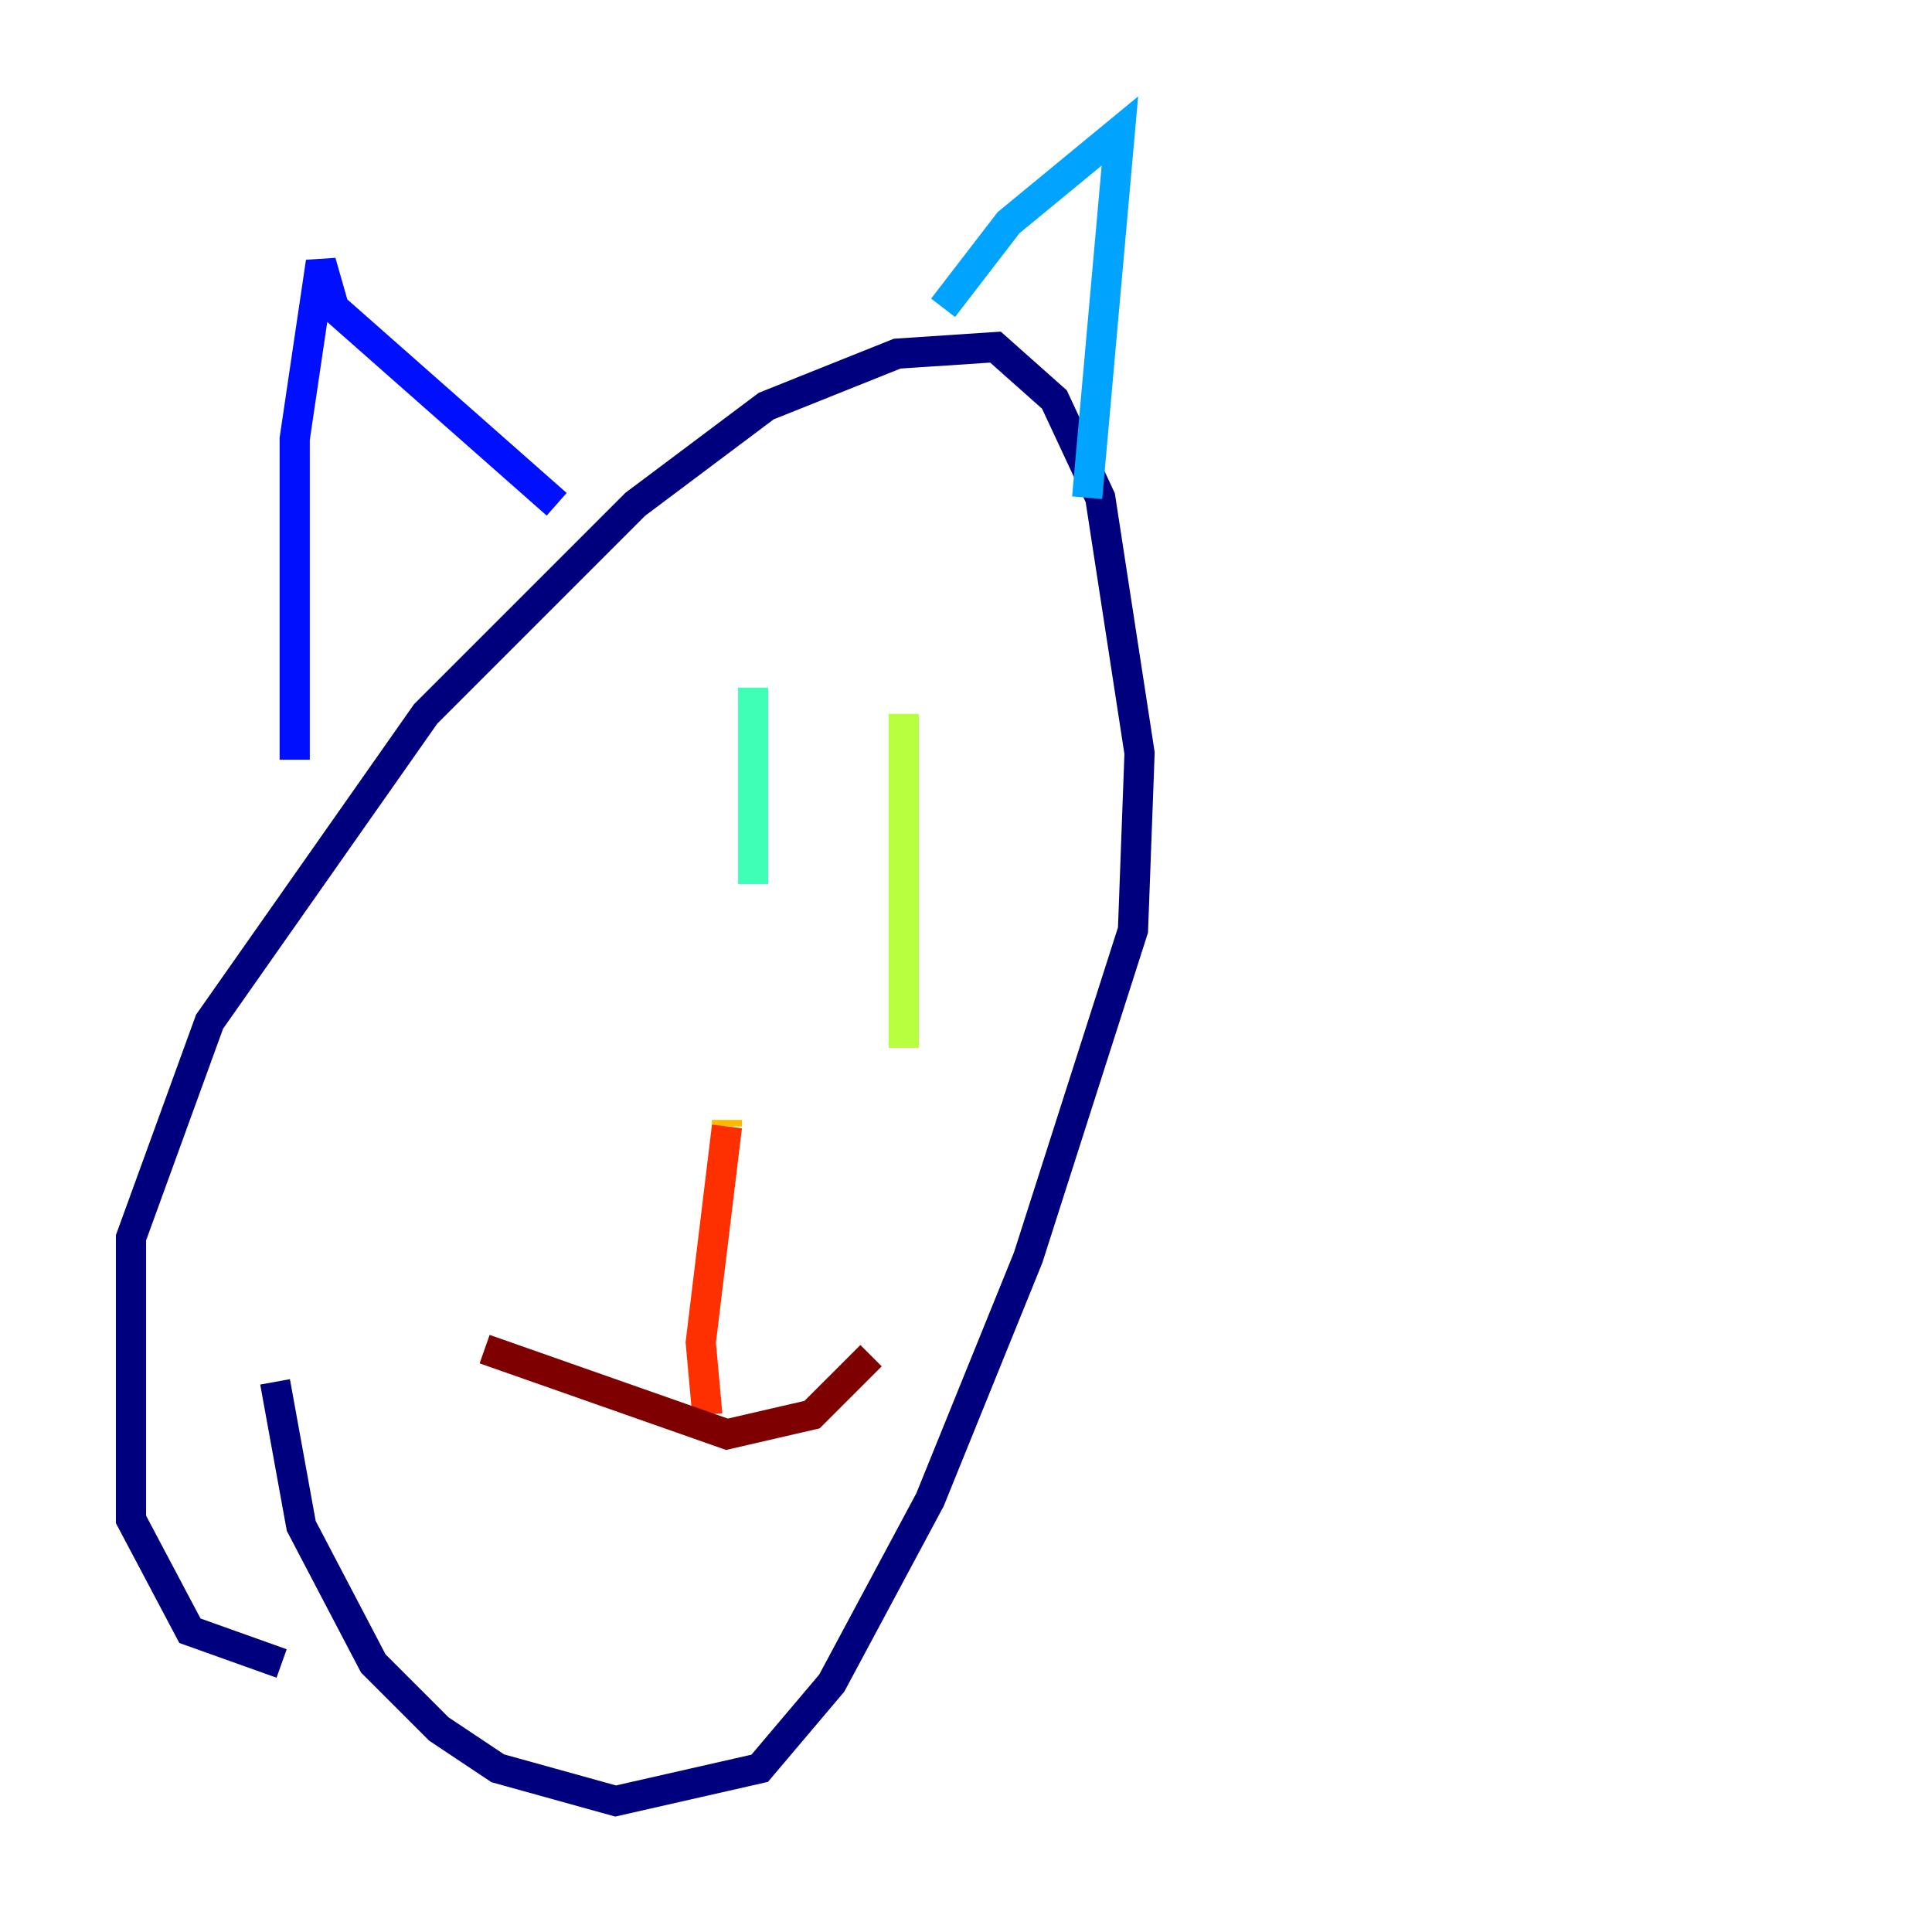 <?xml version="1.0" encoding="utf-8" ?>
<svg baseProfile="tiny" height="128" version="1.2" viewBox="0,0,128,128" width="128" xmlns="http://www.w3.org/2000/svg" xmlns:ev="http://www.w3.org/2001/xml-events" xmlns:xlink="http://www.w3.org/1999/xlink"><defs /><polyline fill="none" points="18.658,110.21 12.583,108.041 8.678,100.664 8.678,82.007 13.885,67.688 28.203,47.295 42.088,33.41 50.766,26.902 59.444,23.43 65.953,22.997 69.858,26.468 72.895,32.976 75.498,49.898 75.064,61.614 68.122,83.308 61.614,99.363 55.105,111.512 50.332,117.153 40.786,119.322 32.976,117.153 29.071,114.549 24.732,110.21 19.959,101.098 18.224,91.552" stroke="#00007f" stroke-width="2" /><polyline fill="none" points="19.525,50.332 19.525,29.071 21.261,17.356 22.129,20.393 36.881,33.41" stroke="#0010ff" stroke-width="2" /><polyline fill="none" points="62.481,20.393 66.82,14.752 74.197,8.678 72.027,32.976" stroke="#00a4ff" stroke-width="2" /><polyline fill="none" points="49.898,45.559 49.898,58.576" stroke="#3fffb7" stroke-width="2" /><polyline fill="none" points="59.878,47.295 59.878,69.424" stroke="#b7ff3f" stroke-width="2" /><polyline fill="none" points="48.163,74.197 48.163,74.63" stroke="#ffb900" stroke-width="2" /><polyline fill="none" points="48.163,74.63 46.427,88.949 46.861,93.722" stroke="#ff3000" stroke-width="2" /><polyline fill="none" points="32.108,89.383 48.163,95.024 53.803,93.722 57.709,89.817" stroke="#7f0000" stroke-width="2" /></svg>